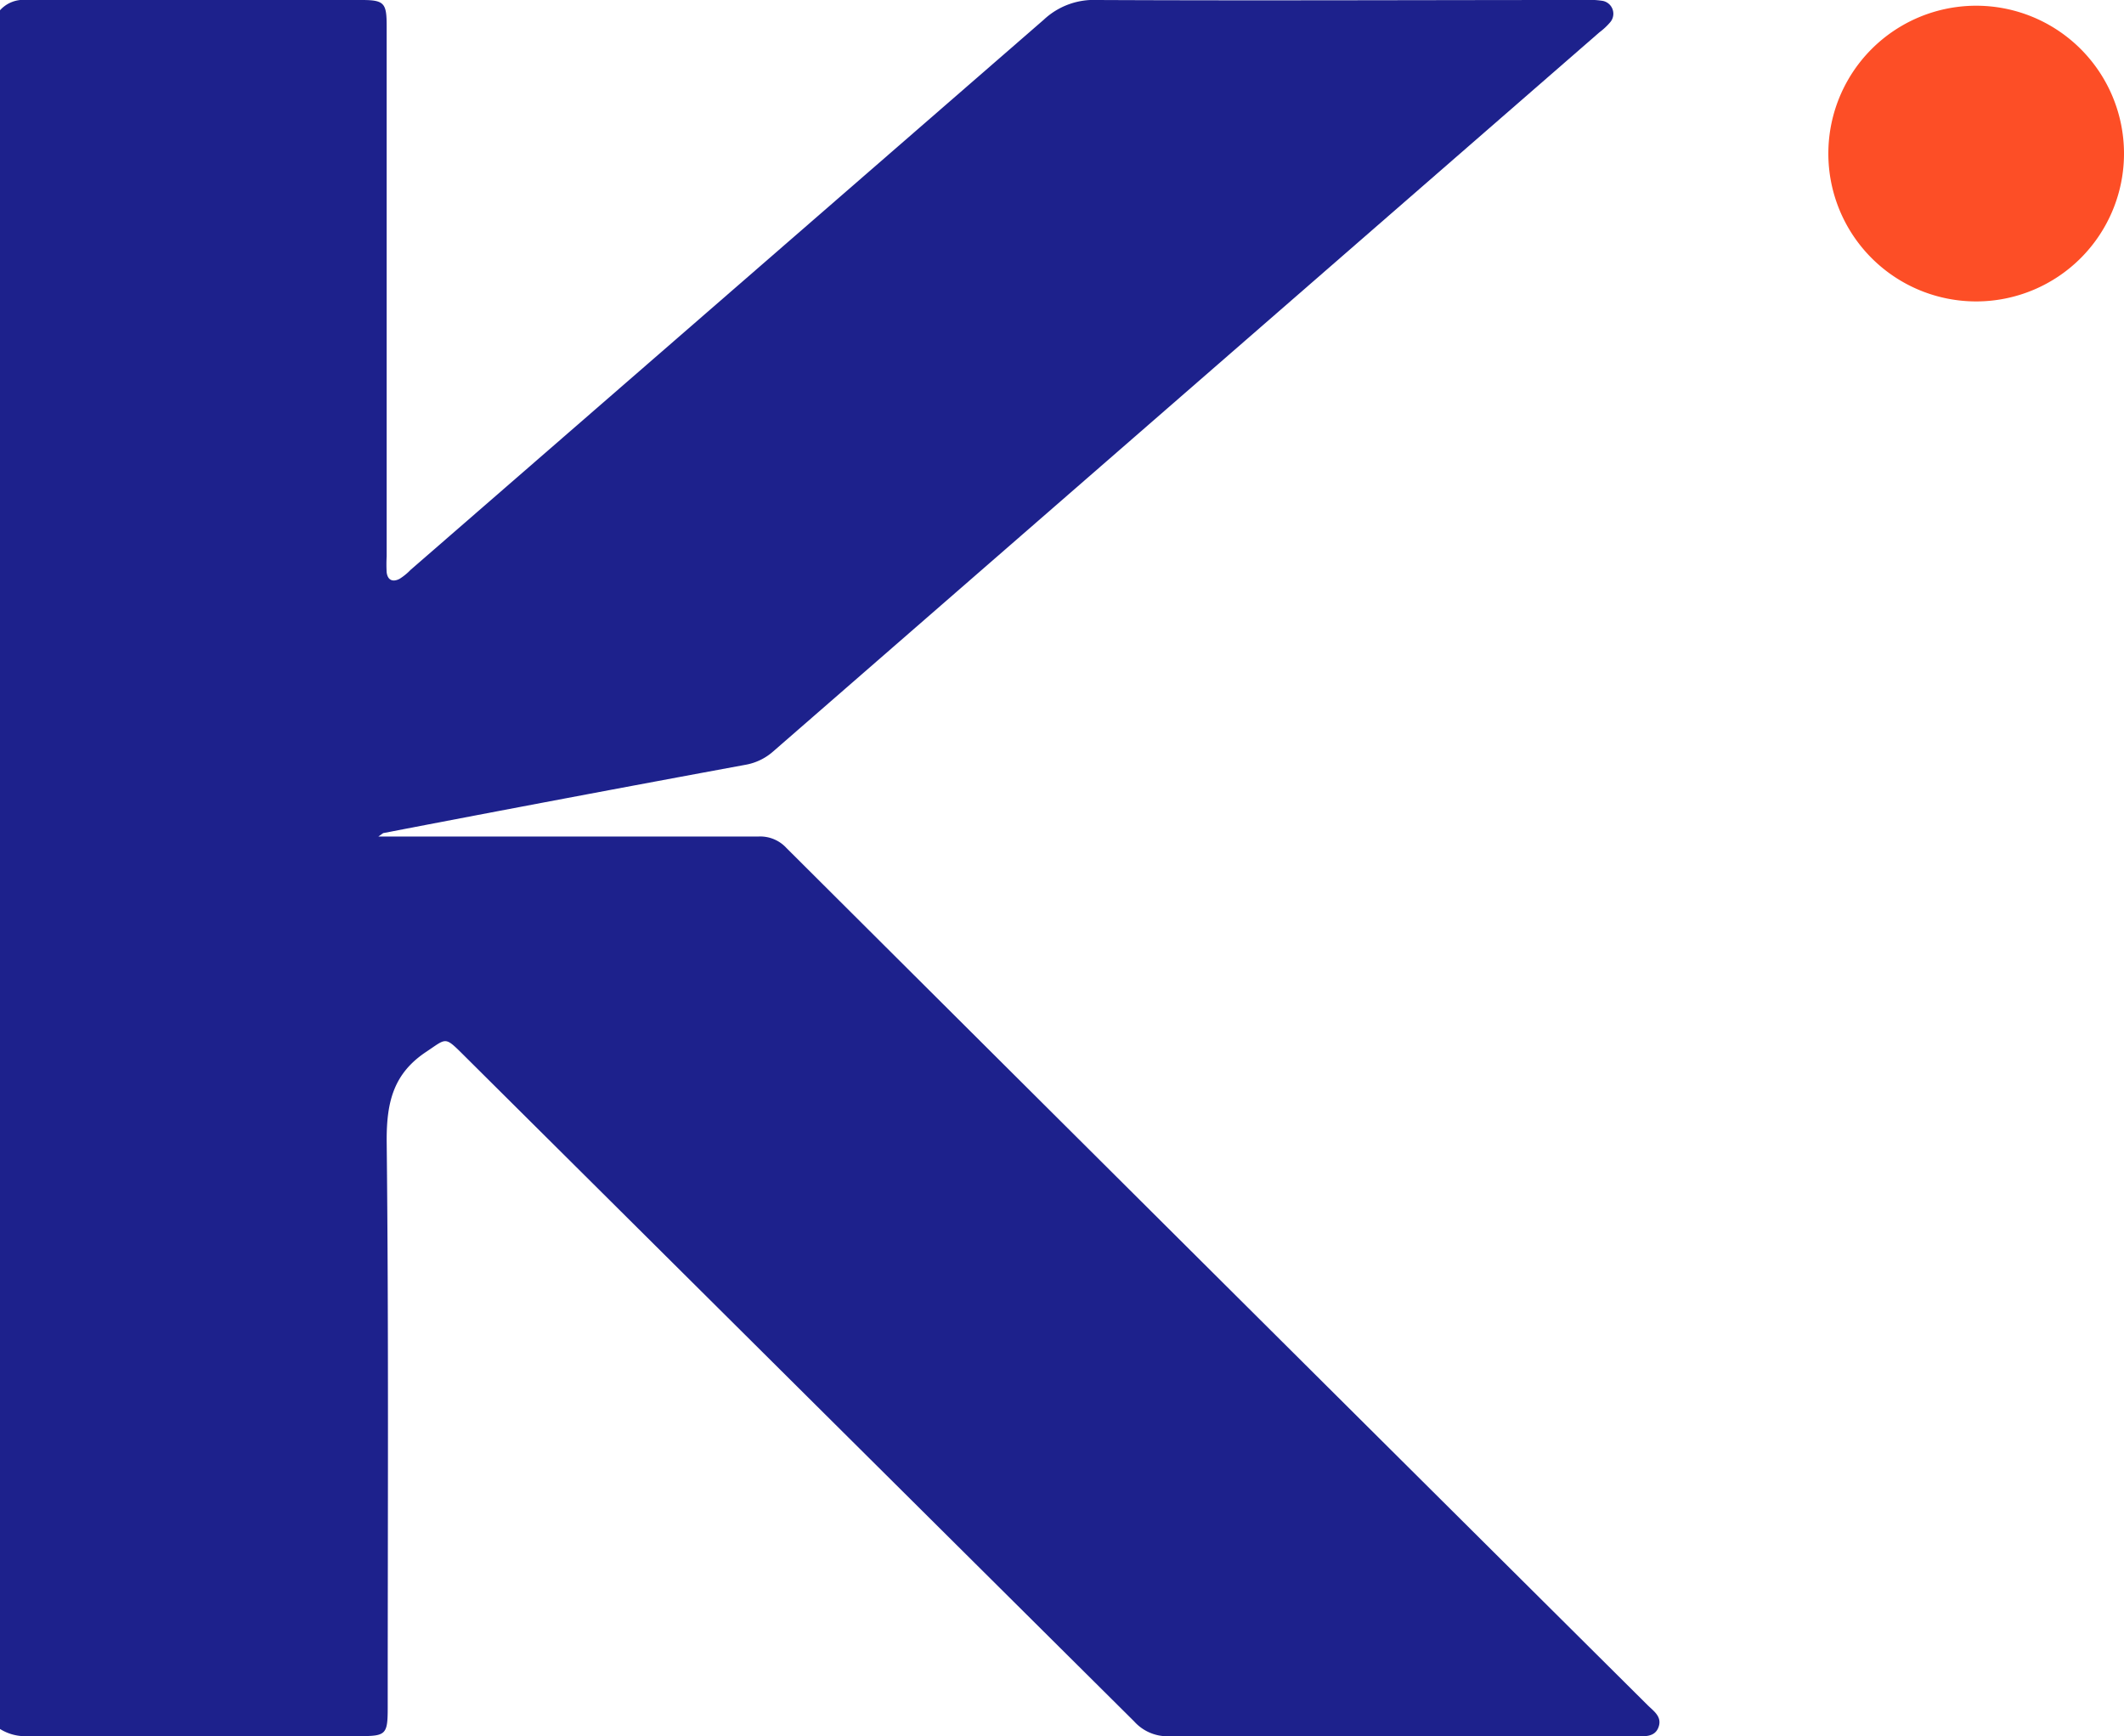 <svg xmlns="http://www.w3.org/2000/svg" viewBox="0 0 142.82 116.74"><defs><style>.cls-1{fill:#1d218c;}.cls-2{fill:#fd4e26;}</style></defs><g id="Camada_2" data-name="Camada 2"><g id="Camada_1-2" data-name="Camada 1"><path class="cls-1" d="M0,.69A2.12,2.12,0,0,1,1.79,0c7.51,0,15,0,22.54,0C25.85,0,26,.22,26,1.76q0,17.84,0,35.65a9.51,9.51,0,0,0,0,1.07c.07.55.43.66.86.44a3.82,3.82,0,0,0,.74-.6q21.3-18.5,42.59-37A4.91,4.91,0,0,1,73.78,0C84.7.05,95.61,0,106.52,0a5.87,5.87,0,0,1,1.19.05.88.88,0,0,1,.54,1.47,4.35,4.35,0,0,1-.7.65L52,50.51a3.8,3.8,0,0,1-1.89.91Q37.92,53.67,25.82,56c-.07,0-.12.07-.38.24H27q12,0,24,0a2.39,2.39,0,0,1,1.88.77q28.93,28.83,57.9,57.62c.41.41,1,.78.74,1.49s-1,.61-1.66.61c-10.43,0-20.87,0-31.3,0a3,3,0,0,1-2.3-1Q53.66,93.28,31.06,70.82c-1.16-1.15-1.06-1-2.38-.12C26.47,72.16,26,74.06,26,76.64c.14,12.72.07,25.44.07,38.16,0,1.81-.11,1.92-1.88,1.92-7.43,0-14.87,0-22.3,0A3.2,3.2,0,0,1,0,116.24Z"/><path class="cls-2" d="M142.82,10.29a9.94,9.94,0,0,1-19.88.07,9.94,9.94,0,0,1,19.88-.07Z"/></g></g></svg>